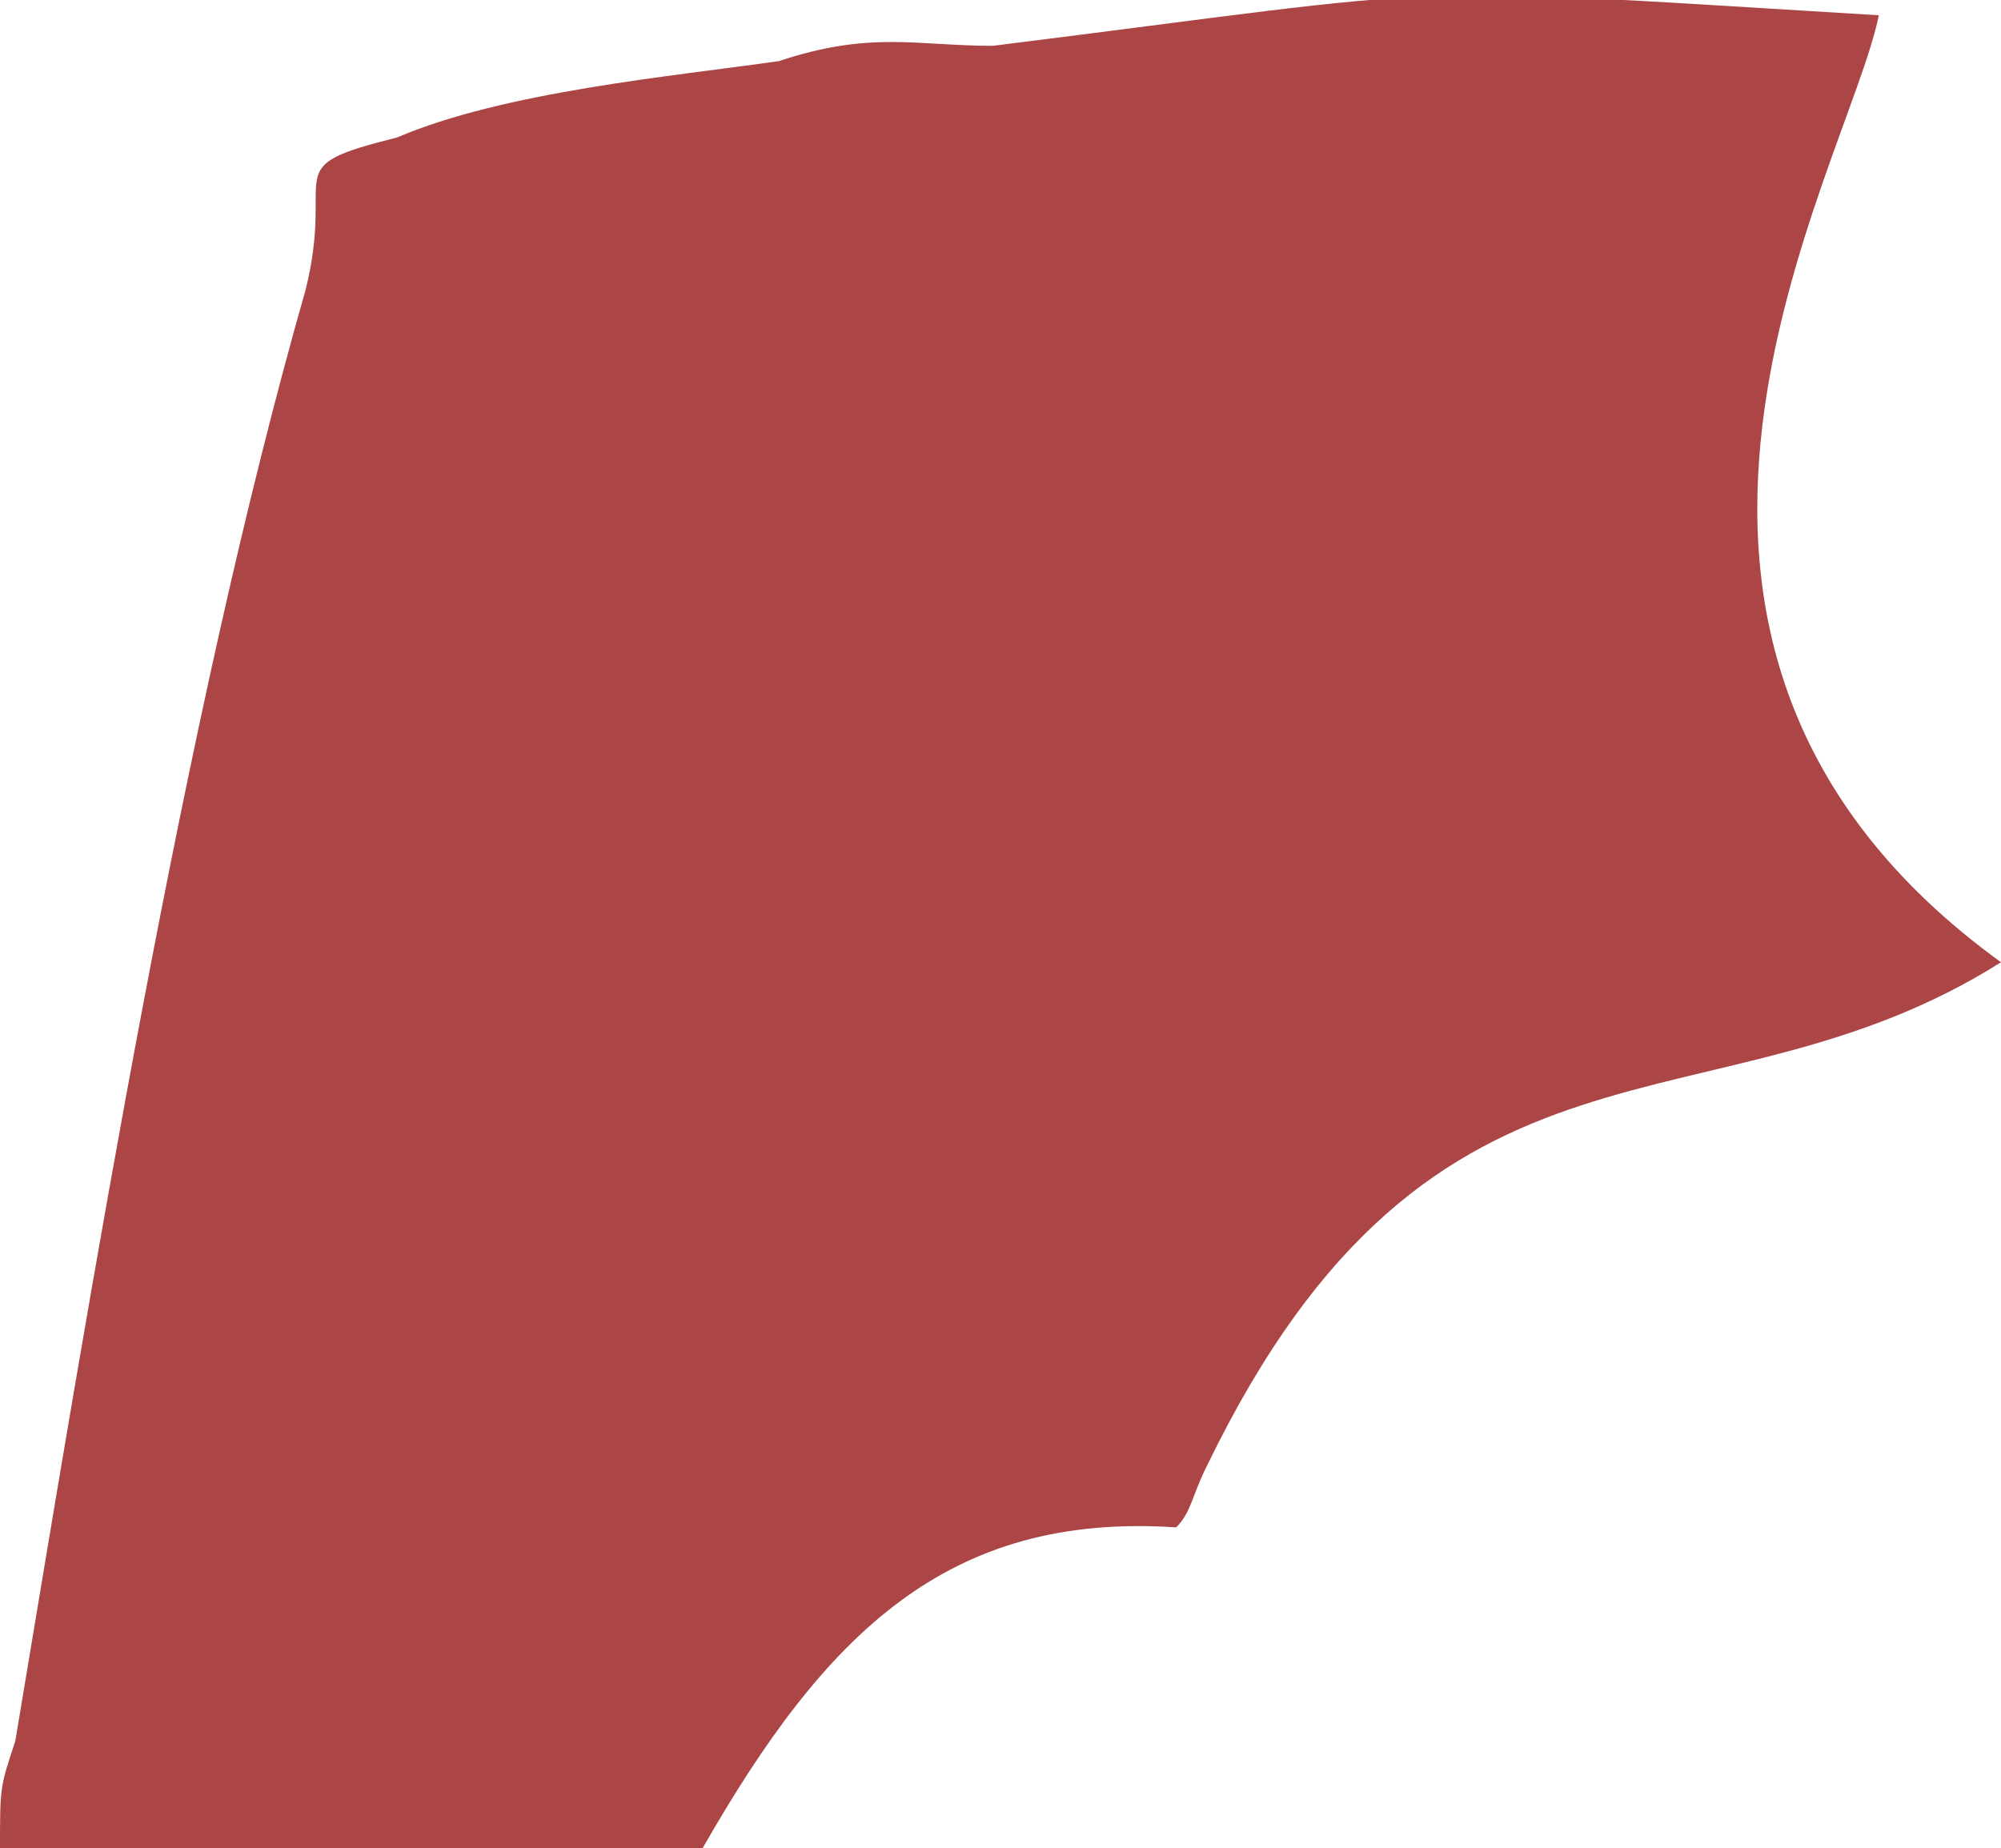 <?xml version="1.0" encoding="UTF-8"?>
<!DOCTYPE svg PUBLIC "-//W3C//DTD SVG 1.1//EN" "http://www.w3.org/Graphics/SVG/1.1/DTD/svg11.dtd">
<!-- Creator: CorelDRAW X8 -->
<svg xmlns="http://www.w3.org/2000/svg" xml:space="preserve" width="131px" height="121px" version="1.1" style="shape-rendering:geometricPrecision; text-rendering:geometricPrecision; image-rendering:optimizeQuality; fill-rule:evenodd; clip-rule:evenodd"
viewBox="0 0 131 121"
 xmlns:xlink="http://www.w3.org/1999/xlink">
 <defs>
  <style type="text/css">
   <![CDATA[
    .fil0 {fill:#AC4545}
   ]]>
  </style>
 </defs>
 <g id="Capa_x0020_1">
  <path class="fil0" d="M0 121l46 0c8,-14 16,-22 31,-21 1,-1 1,-2 2,-4 0,0 0,0 0,0 15,-31 33,-21 52,-33 -29,-21 -10,-52 -8,-62 -33,-2 -26,-2 -58,2 -5,0 -8,-1 -14,1 -7,1 -18,2 -25,5 -8,2 -4,2 -6,10 -8,28 -14,65 -19,95 -1,3 -1,3 -1,7z"/>
 </g>
</svg>
